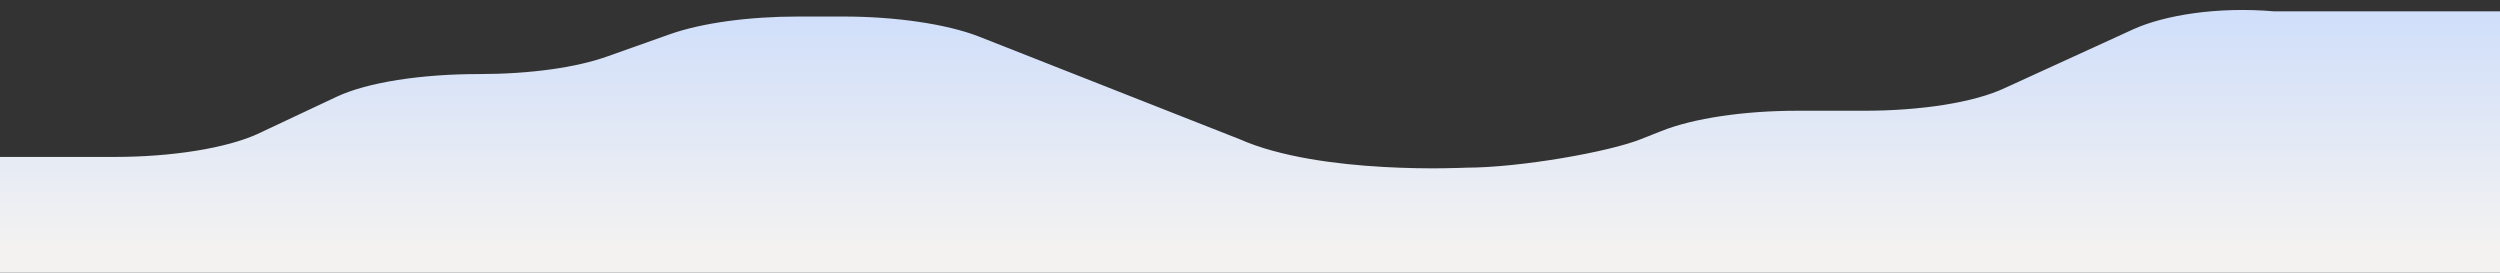 ﻿<?xml version="1.0" encoding="utf-8"?>
<svg version="1.1" xmlns:xlink="http://www.w3.org/1999/xlink" width="220px" height="24px" xmlns="http://www.w3.org/2000/svg">
  <rect width="100%" height="100%" fill="#333333" stroke="none"/>
  <defs>
    <linearGradient gradientUnits="userSpaceOnUse" x1="55" y1="21.735" x2="55" y2="-4.671" id="LinearGradient10">
      <stop id="Stop11" stop-color="#f3f2f1" offset="0" />
      <stop id="Stop12" stop-color="#c6d9fd" offset="1" />
    </linearGradient>
  </defs>
  <g transform="matrix(1 0 0 1 -20 -595 )">
    <path d="M 0 24  L 0 13.809  L 10.095 13.809  C 15.177 13.809  19.92 13.03  22.63 11.805  L 29.609 8.522  C 32.319 7.242  37.062 6.518  42.144 6.518  C 46.548 6.518  50.681 5.962  53.459 4.96  L 58.947 3.012  C 61.792 2.01  65.925 1.454  70.262 1.454  L 74.192 1.454  C 78.867 1.454  83.271 2.122  86.049 3.179  L 109.085 12.25  C 116.267 15.423  129.005 14.755  129.005 14.755  C 133.748 14.755  141.608 13.364  144.386 12.25  L 146.215 11.527  C 148.993 10.414  153.465 9.746  158.14 9.746  L 164.034 9.746  C 169.048 9.746  173.723 9.023  176.434 7.743  L 187.749 2.567  C 190.459 1.342  195.134 0.563  200.148 1  L 220 1  L 220 24  L 0 24  Z " fill-rule="nonzero" fill="url(#LinearGradient10)" stroke="none" transform="matrix(1 0 0 1 20 595 )" />
  </g>
</svg>